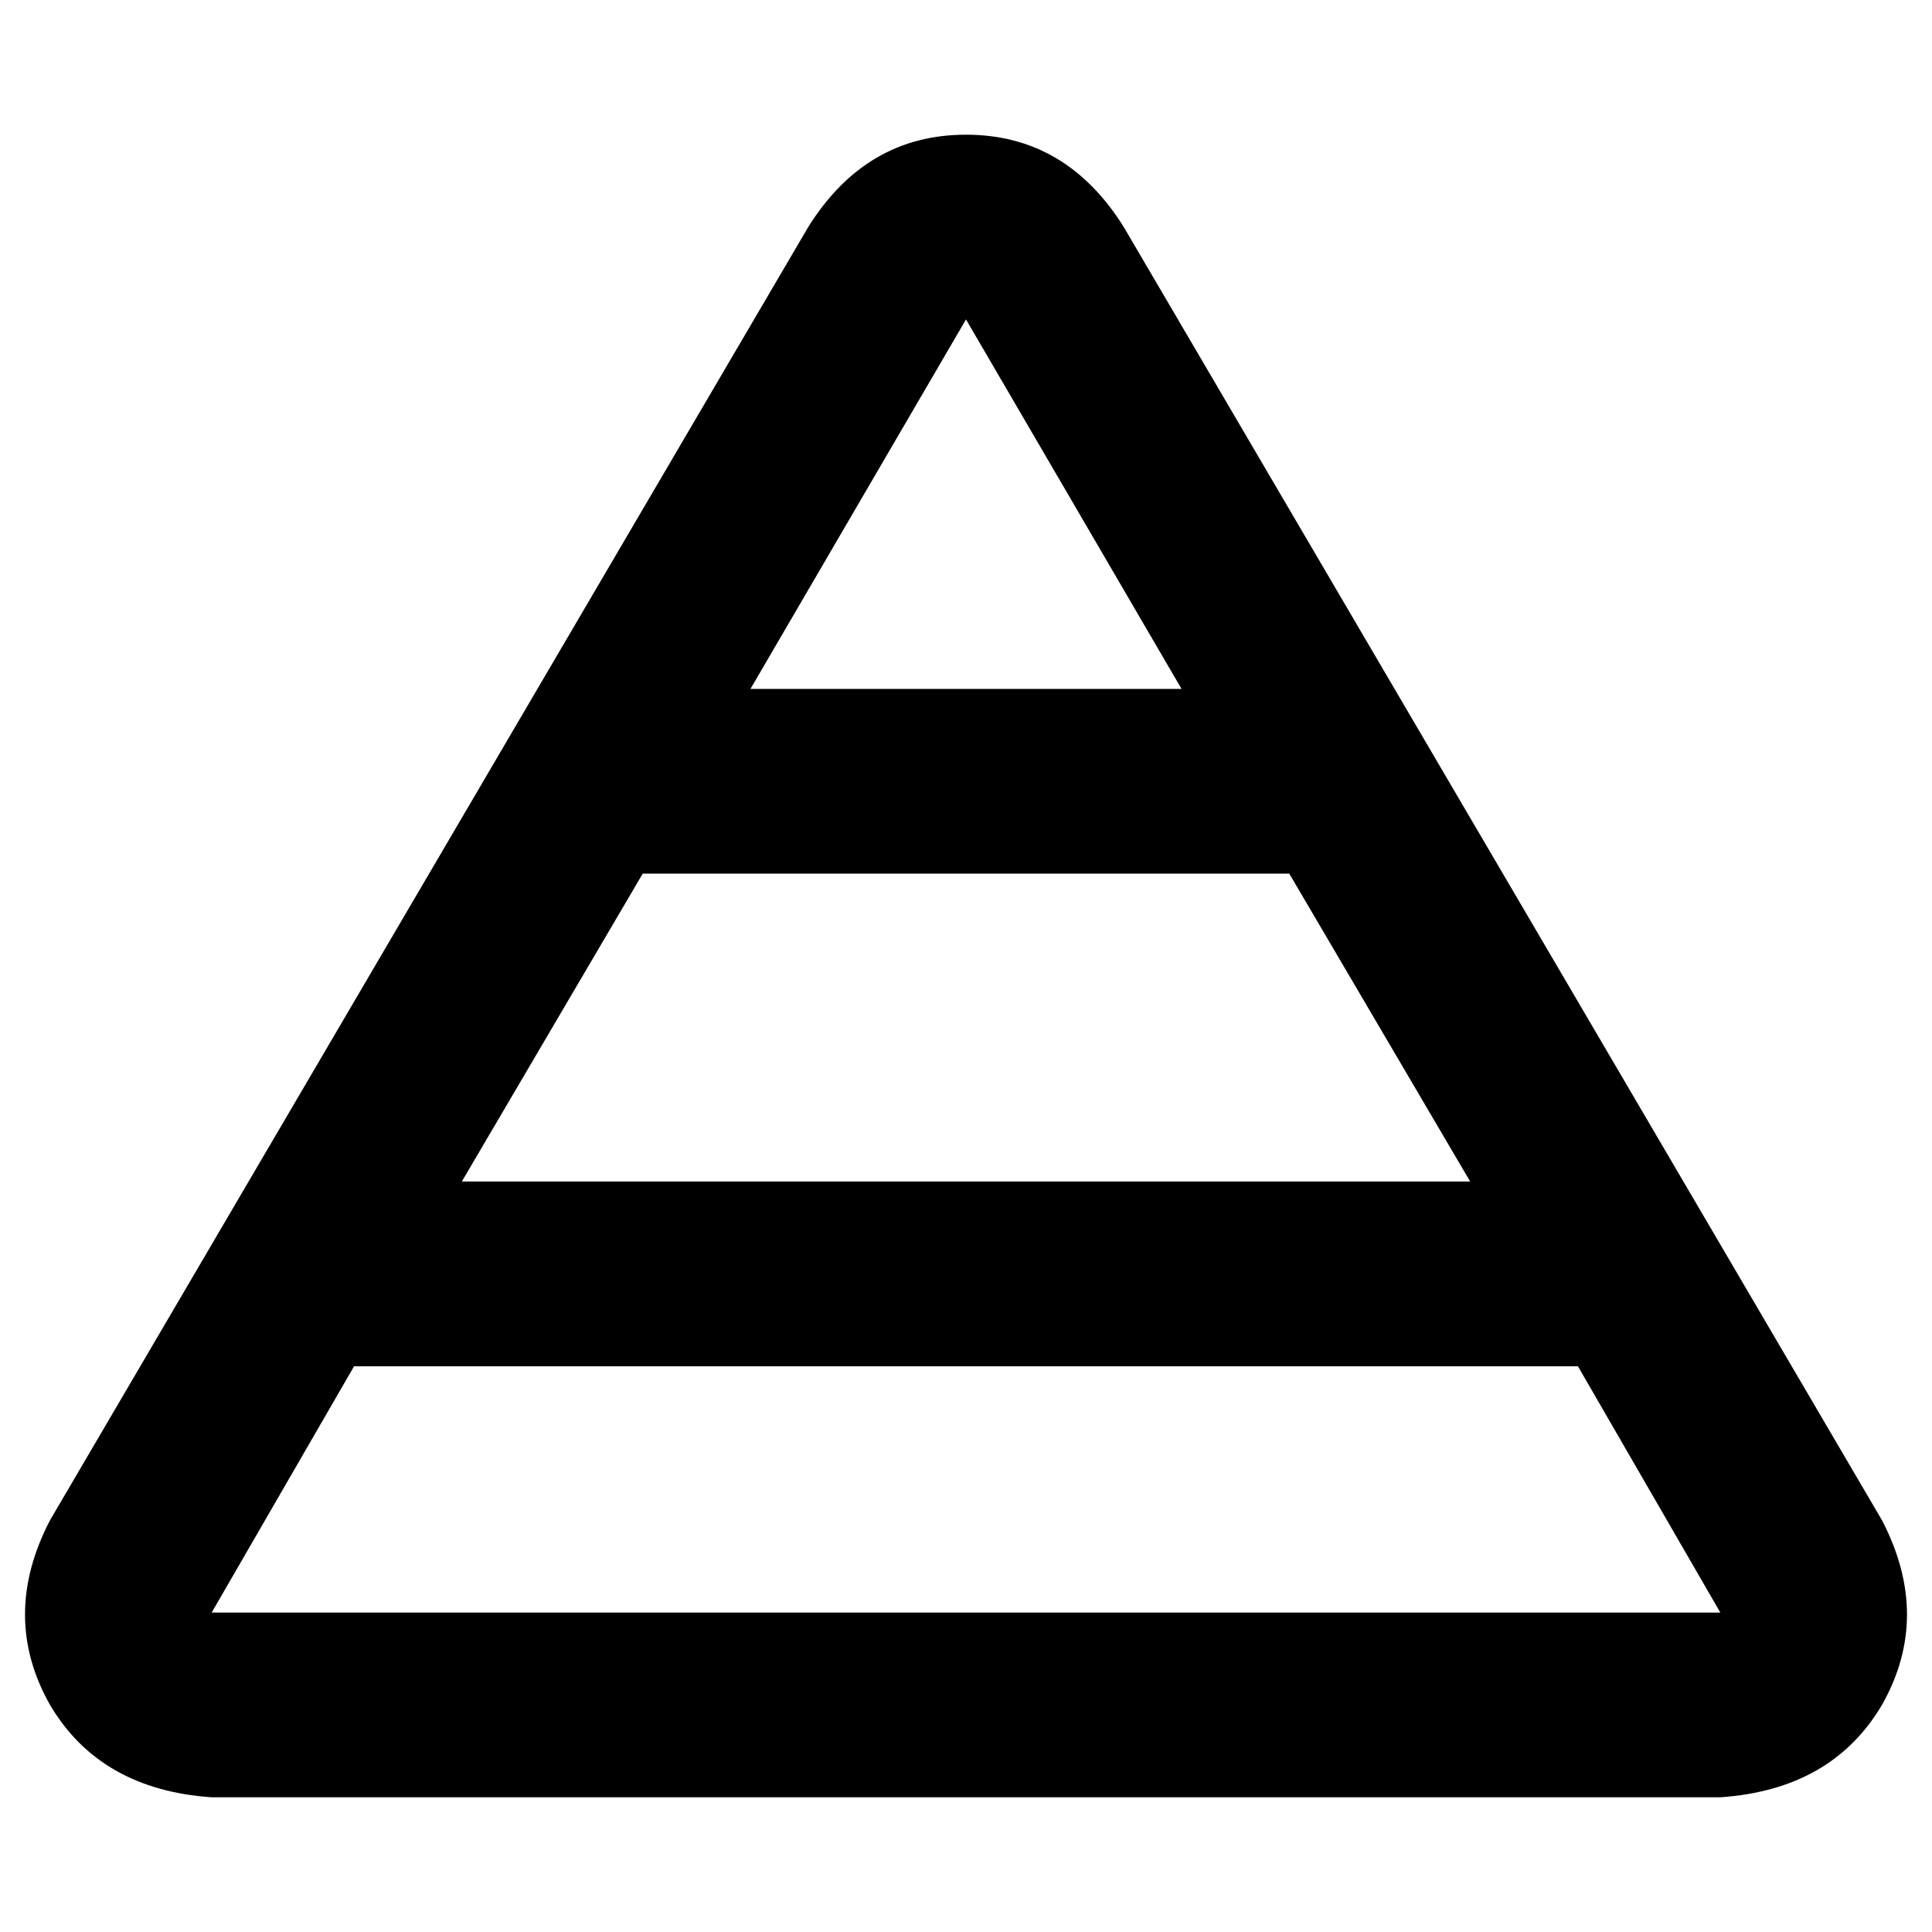 <svg xmlns="http://www.w3.org/2000/svg" viewBox="0 0 512 512">
  <path d="M 256 84.653 L 198.884 182.566 L 313.116 182.566 L 256 84.653 L 256 84.653 Z M 122.39 313.116 L 389.61 313.116 L 341.673 231.522 L 170.327 231.522 L 122.39 313.116 L 122.39 313.116 Z M 93.833 362.072 L 56.096 427.347 L 455.904 427.347 L 418.167 362.072 L 93.833 362.072 L 93.833 362.072 Z M 214.183 60.175 Q 229.482 35.697 256 35.697 L 256 35.697 Q 282.518 35.697 297.817 60.175 L 498.741 402.869 Q 512 428.367 498.741 451.825 Q 485.482 474.263 455.904 476.303 L 56.096 476.303 Q 26.518 474.263 13.259 451.825 Q 0 428.367 13.259 402.869 L 214.183 60.175 L 214.183 60.175 Z" />
</svg>